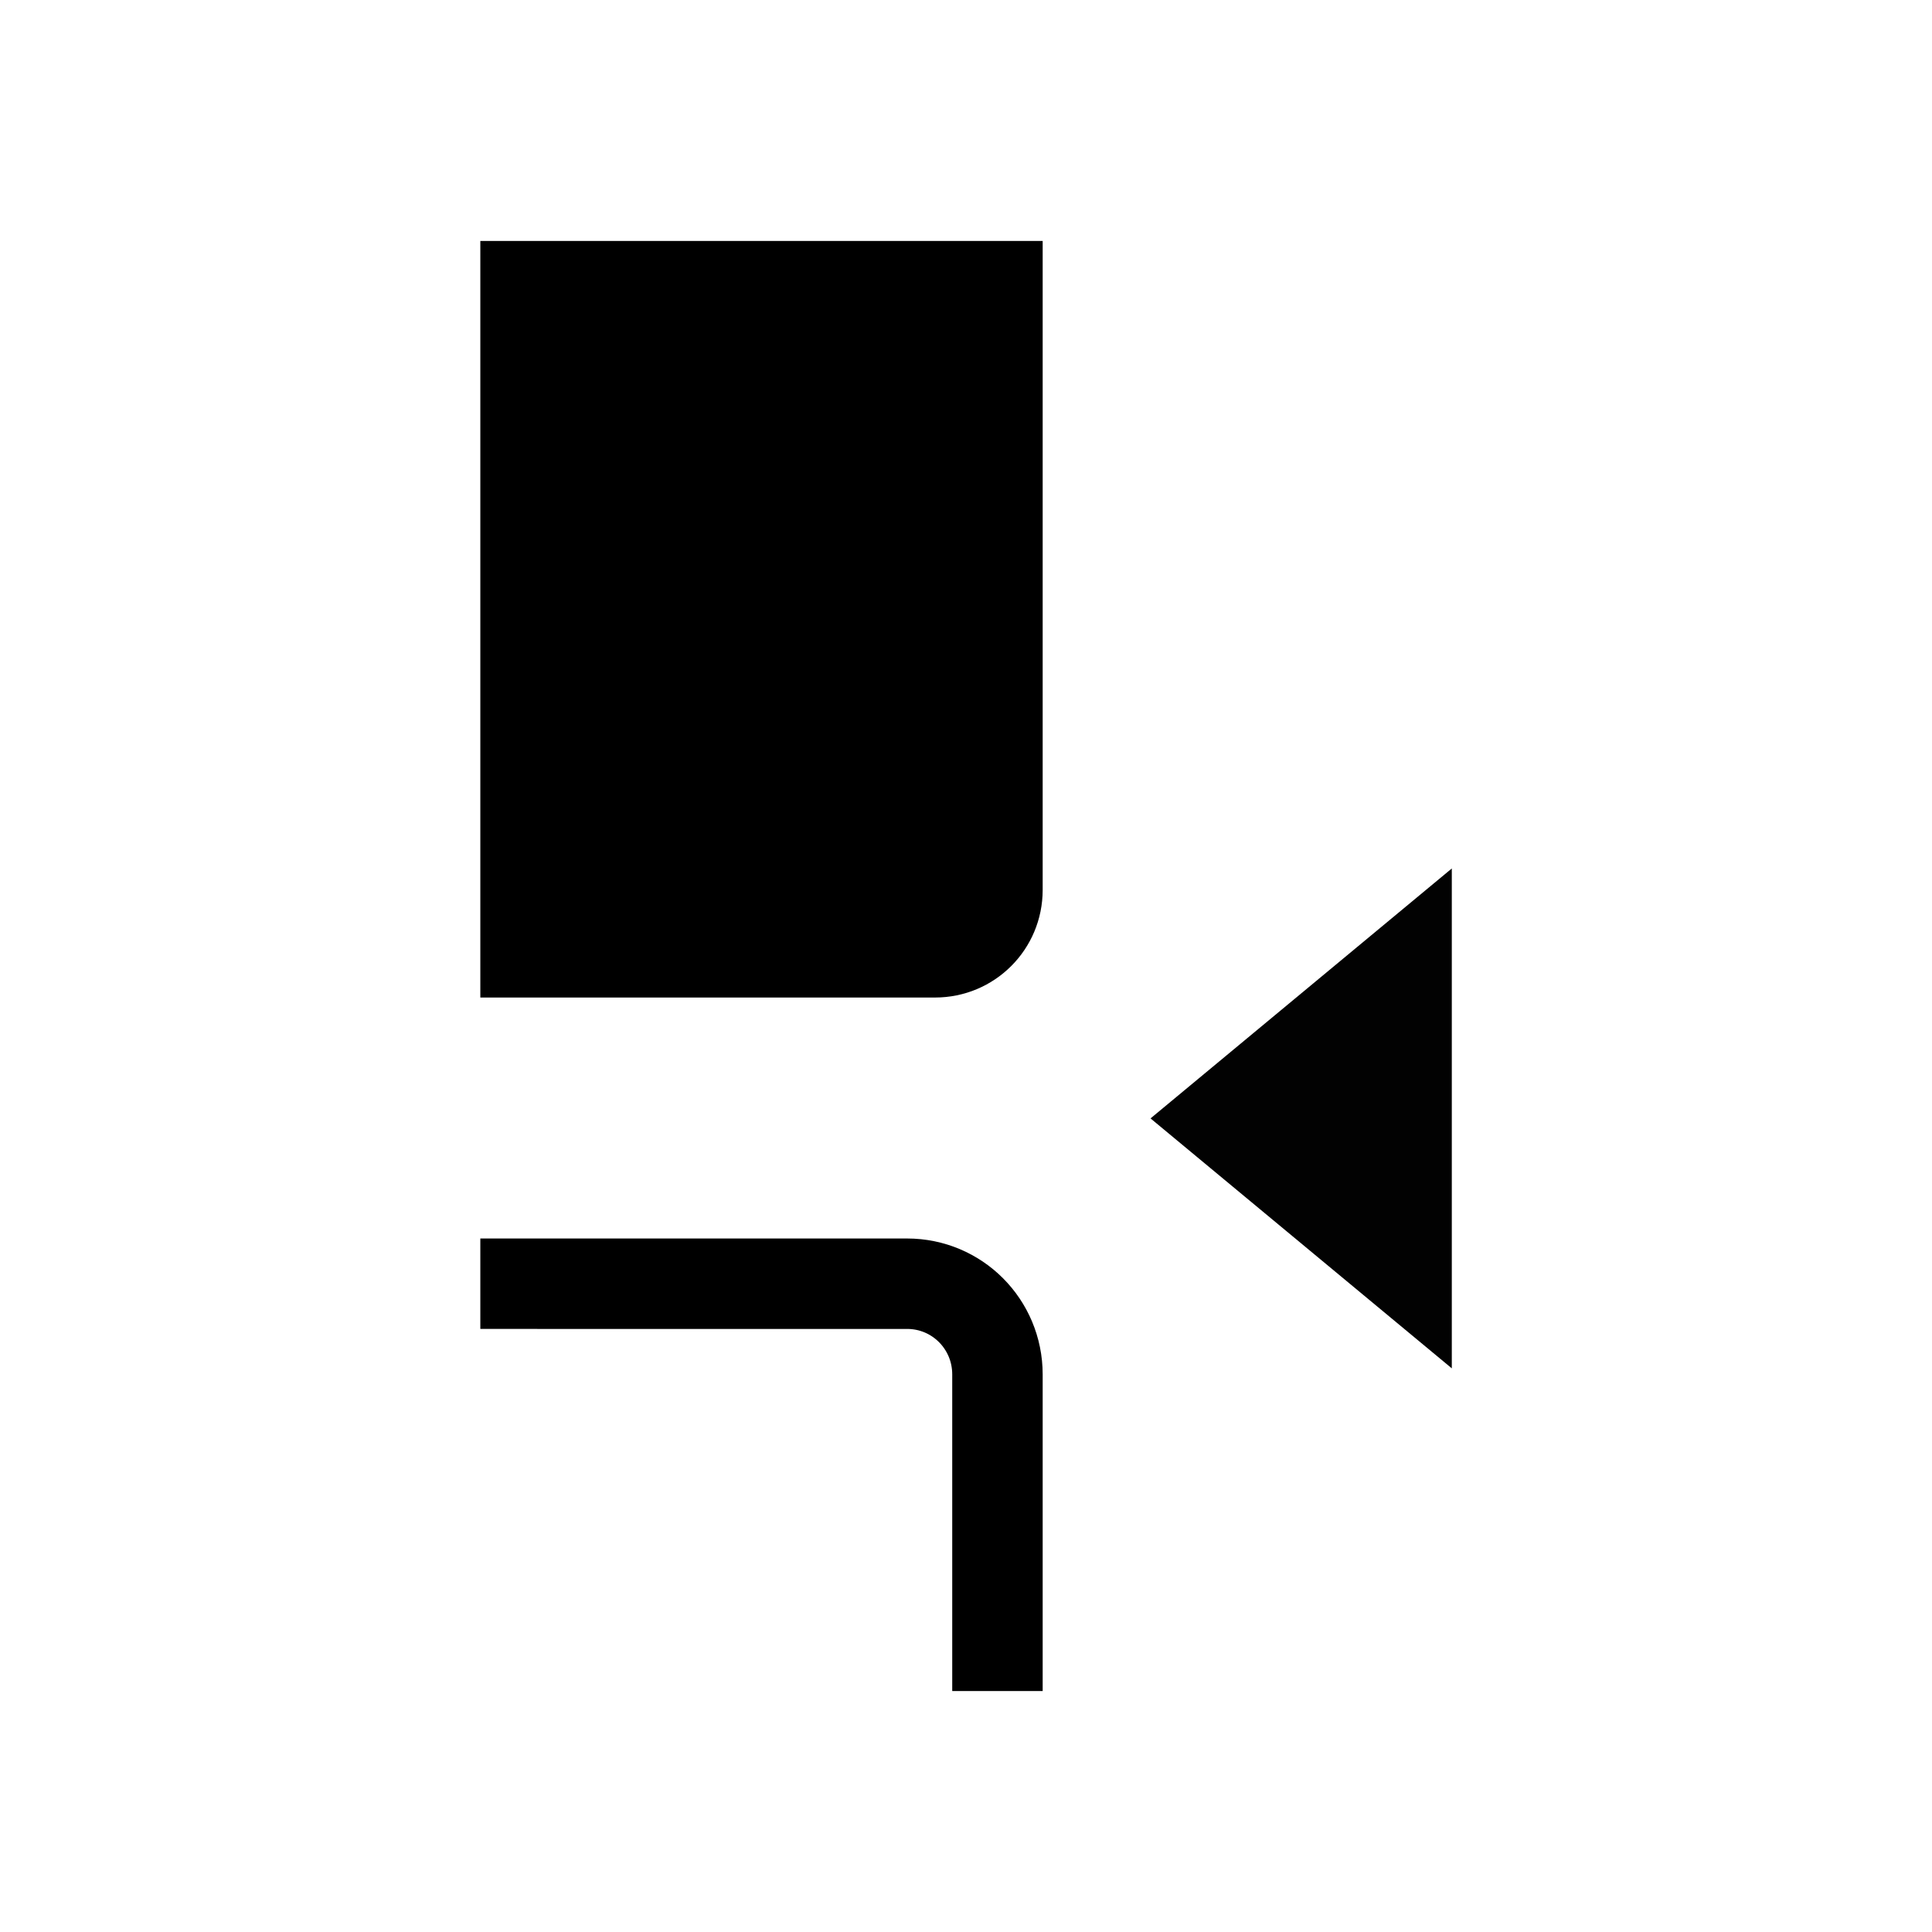 <?xml version="1.0" encoding="UTF-8" standalone="no"?>
<!-- Created with Inkscape (http://www.inkscape.org/) -->

<svg
   width="170.894mm"
   height="170.894mm"
   viewBox="0 0 170.894 170.894"
   version="1.1"
   id="svg5"
   sodipodi:docname="icons_working.svg"
   inkscape:version="1.2 (dc2aedaf03, 2022-05-15)"
   inkscape:export-filename="short-form-rules\public\add_row_before_icon.svg"
   inkscape:export-xdpi="96"
   inkscape:export-ydpi="96"
   xmlns:inkscape="http://www.inkscape.org/namespaces/inkscape"
   xmlns:sodipodi="http://sodipodi.sourceforge.net/DTD/sodipodi-0.dtd"
   xmlns="http://www.w3.org/2000/svg"
   xmlns:svg="http://www.w3.org/2000/svg">
  <sodipodi:namedview
     id="namedview7"
     pagecolor="#ffffff"
     bordercolor="#000000"
     borderopacity="0.25"
     inkscape:showpageshadow="2"
     inkscape:pageopacity="0.0"
     inkscape:pagecheckerboard="0"
     inkscape:deskcolor="#d1d1d1"
     inkscape:document-units="mm"
     showgrid="false"
     inkscape:zoom="0.70710678"
     inkscape:cx="137.17872"
     inkscape:cy="323.1478"
     inkscape:window-width="1920"
     inkscape:window-height="1001"
     inkscape:window-x="-9"
     inkscape:window-y="-9"
     inkscape:window-maximized="1"
     inkscape:current-layer="layer4" />
  <defs
     id="defs2" />
  <g
     inkscape:groupmode="layer"
     id="layer4"
     inkscape:label="Layer 4">
    <path
       id="path2231"
       style="display:inline;fill:#000000;fill-opacity:1;stroke-width:8"
       d="m 92.229,21.314 v 57.397 c 0,5.277 -4.248,9.525 -9.525,9.525 H 42.487 V 21.314 Z"
       sodipodi:nodetypes="cssccc" />
    <path
       id="path2233"
       style="display:inline;fill:none;stroke:#000000;stroke-width:8;stroke-opacity:1"
       d="m 88.229,149.58 v -28.004 c 0,-4.446 -3.565,-8.026 -7.993,-8.026 H 42.487"
       sodipodi:nodetypes="cssc"
       inkscape:label="path2233" />
    <path
       sodipodi:type="star"
       style="display:inline;opacity:0.99;fill:#000000;fill-opacity:1;stroke:none;stroke-width:7.077;stroke-linejoin:miter;stroke-opacity:1"
       id="path2235"
       inkscape:flatsided="true"
       sodipodi:sides="3"
       sodipodi:cx="77.641792"
       sodipodi:cy="26.940769"
       sodipodi:r1="18.840302"
       sodipodi:r2="9.4201508"
       sodipodi:arg1="0.52359878"
       sodipodi:arg2="1.5707963"
       inkscape:rounded="0"
       inkscape:randomized="0"
       d="m 93.958,36.361 -32.632,0 16.316,-28.26 z"
       inkscape:transform-center-y="-1.2906195e-05"
       transform="matrix(0,-1.355,0.943,0,94.13,204.133)"
       inkscape:transform-center-x="4.440121" />
  </g>
</svg>
